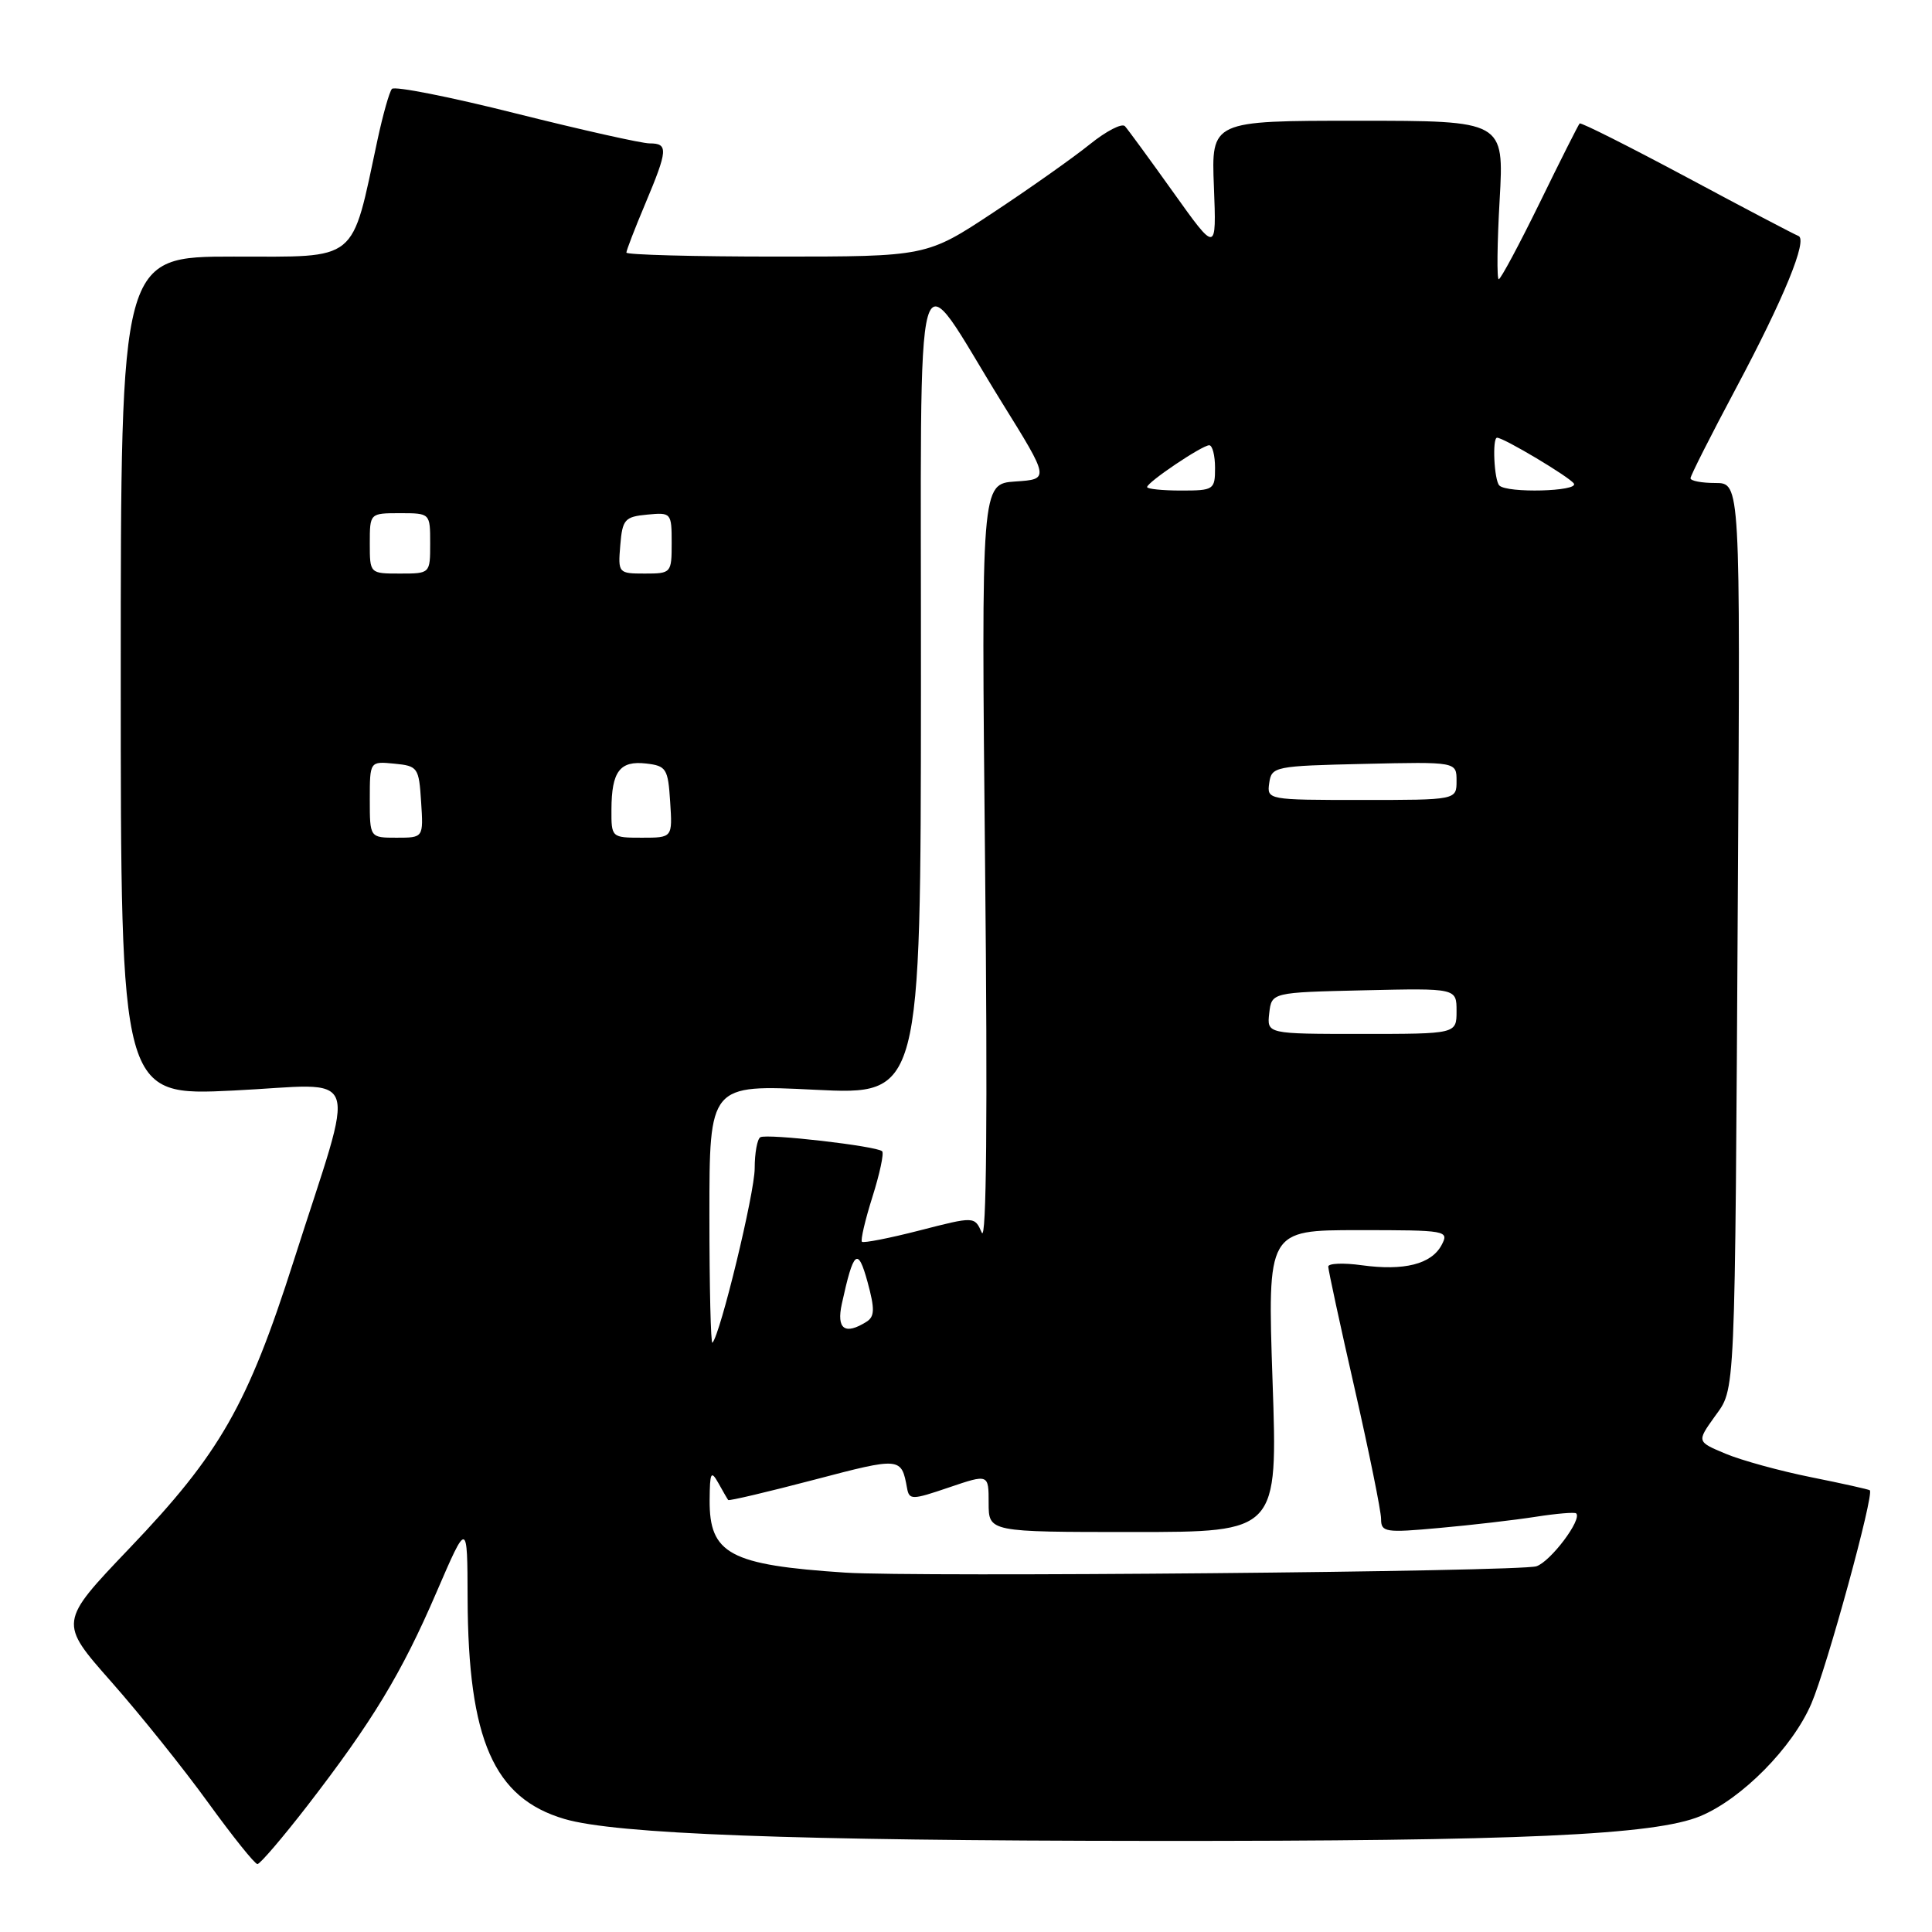 <?xml version="1.0" encoding="UTF-8" standalone="no"?>
<!DOCTYPE svg PUBLIC "-//W3C//DTD SVG 1.1//EN" "http://www.w3.org/Graphics/SVG/1.1/DTD/svg11.dtd" >
<svg xmlns="http://www.w3.org/2000/svg" xmlns:xlink="http://www.w3.org/1999/xlink" version="1.1" viewBox="0 0 256 256">
 <g >
 <path fill="currentColor"
d=" M 40.74 239.25 C 49.38 228.05 53.21 221.73 57.83 211.00 C 61.93 201.50 61.93 201.50 61.96 211.79 C 62.03 230.53 65.42 238.26 74.78 241.02 C 81.56 243.02 104.96 243.90 152.50 243.93 C 201.38 243.97 219.29 243.16 225.32 240.64 C 230.82 238.34 237.52 231.55 240.01 225.75 C 242.07 220.97 248.37 197.98 247.76 197.47 C 247.62 197.35 244.12 196.57 239.99 195.74 C 235.86 194.91 230.76 193.51 228.66 192.63 C 224.84 191.03 224.84 191.03 227.16 187.77 C 230.00 183.79 229.87 186.64 230.28 117.25 C 230.60 64.00 230.60 64.00 227.30 64.00 C 225.48 64.00 224.00 63.72 224.00 63.37 C 224.00 63.03 226.70 57.69 230.00 51.50 C 236.37 39.56 239.59 31.70 238.29 31.26 C 237.86 31.11 231.22 27.63 223.56 23.52 C 215.89 19.42 209.48 16.19 209.31 16.36 C 209.15 16.52 206.77 21.23 204.04 26.83 C 201.30 32.42 198.85 37.00 198.59 37.00 C 198.33 37.00 198.38 32.27 198.71 26.50 C 199.30 16.00 199.30 16.00 179.90 16.00 C 160.50 16.00 160.50 16.00 160.85 24.75 C 161.19 33.50 161.19 33.50 155.48 25.50 C 152.34 21.10 149.45 17.15 149.06 16.72 C 148.66 16.29 146.58 17.37 144.42 19.11 C 142.27 20.85 136.51 24.92 131.64 28.14 C 122.78 34.00 122.78 34.00 102.89 34.00 C 91.95 34.00 83.00 33.76 83.00 33.47 C 83.00 33.18 84.12 30.27 85.50 27.00 C 88.50 19.86 88.57 19.00 86.08 19.00 C 85.02 19.00 77.05 17.21 68.35 15.03 C 59.66 12.84 52.27 11.38 51.93 11.78 C 51.59 12.17 50.74 15.20 50.03 18.49 C 46.50 34.96 47.69 34.00 30.96 34.00 C 16.00 34.00 16.00 34.00 16.00 89.61 C 16.00 145.23 16.00 145.23 30.95 144.50 C 48.27 143.66 47.28 140.87 38.92 167.06 C 32.81 186.20 29.15 192.61 17.14 205.17 C 7.79 214.97 7.79 214.97 14.75 222.85 C 18.58 227.19 24.36 234.40 27.59 238.87 C 30.83 243.34 33.76 247.00 34.11 247.00 C 34.46 247.00 37.44 243.51 40.74 239.25 Z  M 112.00 208.38 C 96.70 207.37 93.98 205.91 94.03 198.75 C 94.06 195.09 94.21 194.78 95.18 196.50 C 95.79 197.60 96.38 198.62 96.49 198.76 C 96.59 198.90 101.73 197.69 107.90 196.07 C 119.36 193.06 119.44 193.07 120.19 197.19 C 120.48 198.77 120.85 198.76 125.75 197.09 C 131.00 195.31 131.00 195.31 131.00 199.15 C 131.00 203.00 131.00 203.00 150.16 203.00 C 169.31 203.00 169.31 203.00 168.62 183.00 C 167.94 163.00 167.94 163.00 180.00 163.00 C 191.74 163.00 192.04 163.05 191.01 164.99 C 189.65 167.51 186.06 168.42 180.43 167.65 C 177.99 167.31 176.00 167.40 176.00 167.83 C 176.00 168.27 177.57 175.55 179.50 184.00 C 181.42 192.45 183.00 200.22 183.00 201.27 C 183.00 203.03 183.55 203.12 190.75 202.46 C 195.01 202.08 200.75 201.41 203.50 200.98 C 206.25 200.55 208.66 200.35 208.85 200.53 C 209.68 201.32 205.46 206.92 203.58 207.54 C 201.38 208.26 121.36 208.99 112.00 208.38 Z  M 94.00 161.02 C 94.00 143.70 94.00 143.70 108.00 144.40 C 122.00 145.09 122.00 145.09 122.03 91.29 C 122.07 29.63 120.81 34.06 132.78 53.37 C 139.07 63.50 139.07 63.50 134.54 63.80 C 130.02 64.11 130.02 64.11 130.53 114.80 C 130.87 147.67 130.71 164.74 130.09 163.33 C 129.13 161.17 129.13 161.17 121.85 163.04 C 117.85 164.07 114.41 164.74 114.21 164.54 C 114.01 164.34 114.63 161.67 115.60 158.60 C 116.57 155.53 117.15 152.81 116.89 152.55 C 116.20 151.86 101.63 150.18 100.75 150.69 C 100.34 150.92 100.00 152.78 100.00 154.81 C 100.00 158.06 95.45 176.83 94.40 177.92 C 94.18 178.15 94.00 170.54 94.00 161.02 Z  M 111.55 172.75 C 113.10 165.66 113.67 165.18 114.96 169.89 C 115.93 173.45 115.90 174.45 114.83 175.13 C 111.95 176.95 110.81 176.12 111.55 172.75 Z  M 168.18 134.25 C 168.50 131.50 168.50 131.50 180.75 131.22 C 193.00 130.94 193.00 130.94 193.00 133.97 C 193.00 137.00 193.00 137.00 180.43 137.00 C 167.87 137.00 167.87 137.00 168.18 134.25 Z  M 49.00 105.94 C 49.00 100.87 49.00 100.87 52.25 101.19 C 55.37 101.49 55.51 101.70 55.80 106.25 C 56.11 111.00 56.11 111.00 52.55 111.00 C 49.00 111.00 49.00 111.00 49.00 105.94 Z  M 81.02 107.25 C 81.04 102.22 82.13 100.77 85.61 101.17 C 88.29 101.48 88.52 101.84 88.80 106.25 C 89.11 111.00 89.11 111.00 85.05 111.00 C 81.03 111.00 81.00 110.97 81.02 107.25 Z  M 168.18 103.75 C 168.49 101.57 168.91 101.49 180.75 101.22 C 193.00 100.94 193.00 100.94 193.00 103.47 C 193.00 106.00 193.00 106.00 180.43 106.00 C 167.97 106.00 167.86 105.98 168.18 103.75 Z  M 49.00 72.00 C 49.00 68.00 49.00 68.00 53.00 68.00 C 57.00 68.00 57.00 68.00 57.00 72.00 C 57.00 76.00 57.00 76.00 53.00 76.00 C 49.00 76.00 49.00 76.00 49.00 72.00 Z  M 82.19 72.25 C 82.47 68.83 82.78 68.47 85.75 68.19 C 88.93 67.88 89.00 67.95 89.00 71.94 C 89.00 75.93 88.94 76.00 85.44 76.00 C 81.94 76.00 81.88 75.94 82.19 72.25 Z  M 152.00 64.54 C 152.00 63.90 159.28 59.00 160.23 59.00 C 160.65 59.00 161.00 60.35 161.00 62.00 C 161.00 64.89 160.83 65.00 156.50 65.00 C 154.03 65.00 152.00 64.79 152.00 64.54 Z  M 198.67 64.33 C 197.98 63.64 197.71 58.00 198.37 58.00 C 199.26 58.00 208.03 63.24 208.55 64.08 C 209.19 65.12 199.70 65.37 198.67 64.33 Z "/>
</g>
</svg>